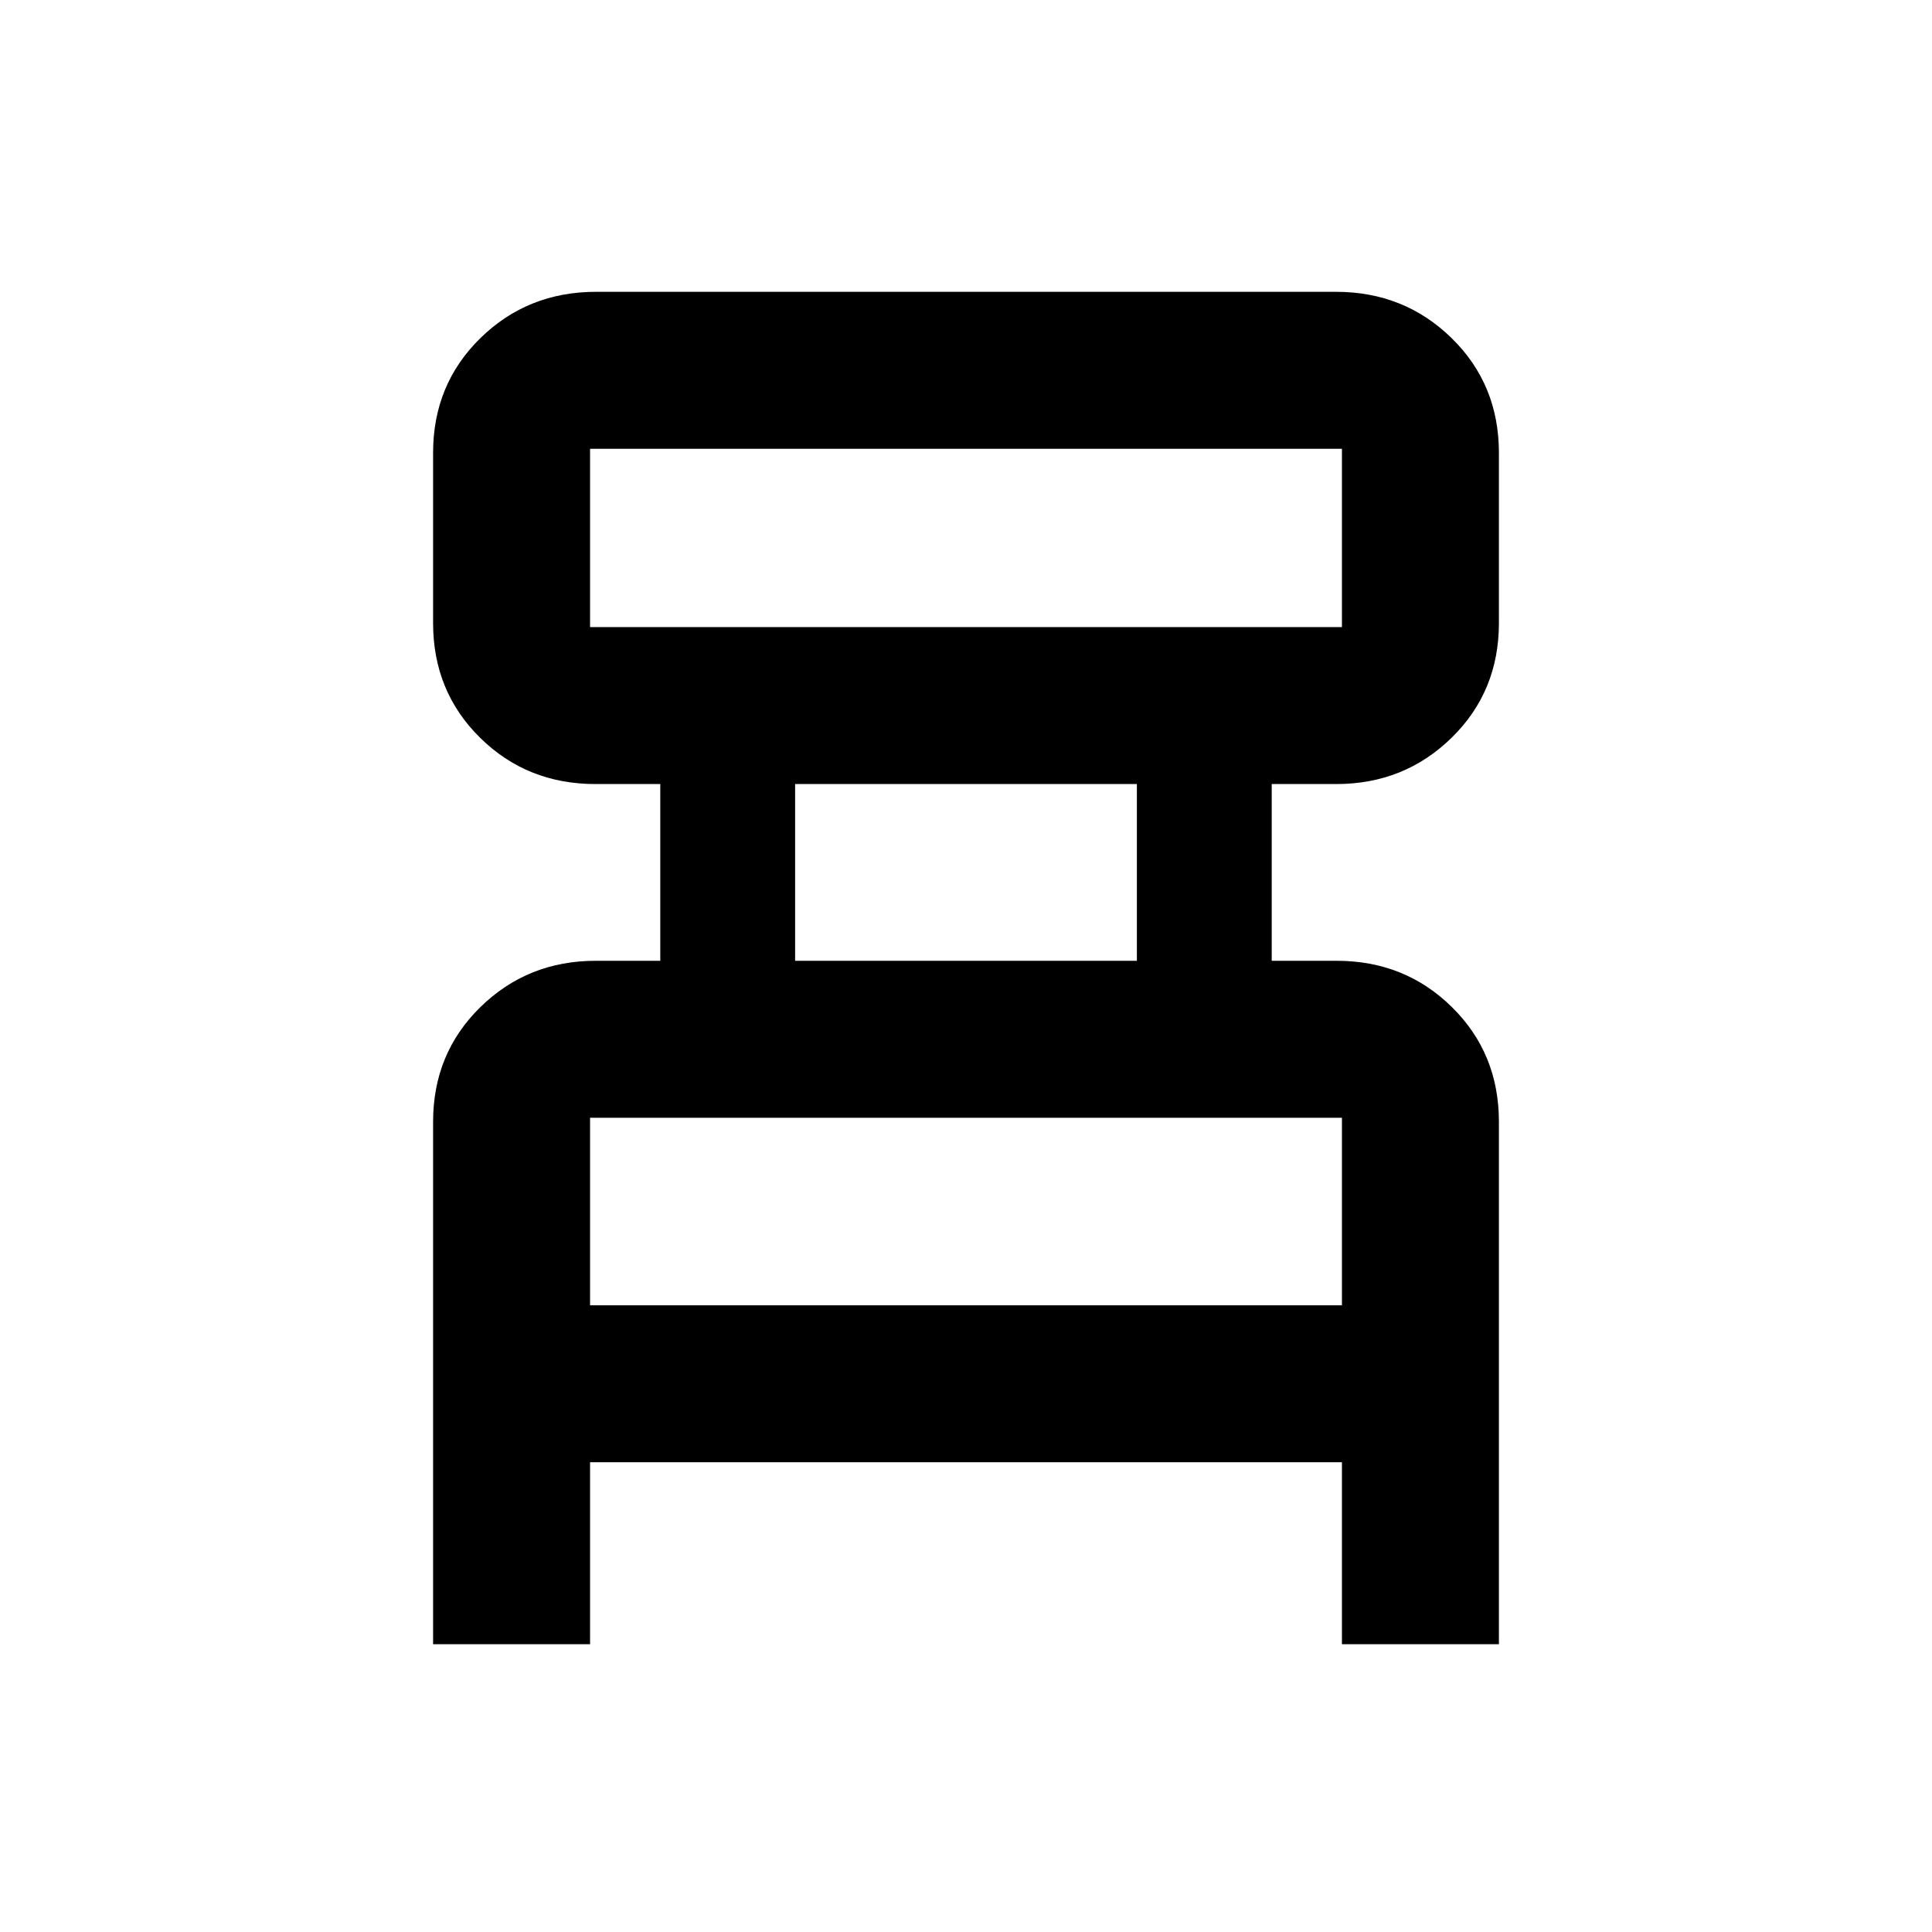 <svg xmlns="http://www.w3.org/2000/svg" height="20" viewBox="0 -960 960 960" width="20"><path d="M215.2-143v-259.59q0-33.98 23.5-56.99 23.51-23.01 57.32-23.01h32.07v-87.82h-32.24q-33.94 0-57.3-23.01-23.35-23.01-23.35-56.99V-735q0-33.98 23.5-56.99Q262.21-815 296.2-815h367.6q33.99 0 57.5 23.01 23.5 23.01 23.5 56.99v84.59q0 33.98-23.5 56.99-23.51 23.01-57.32 23.01h-32.07v87.82h32.24q33.94 0 57.3 23.01 23.35 23.01 23.35 56.99V-143h-78v-90.41H293.2V-143h-78Zm78-505.41h373.6V-737H293.2v88.59Zm101.89 165.82h169.82v-87.82H395.09v87.82ZM293.2-311.41h373.6v-93.18H293.2v93.18Zm0-337V-737v88.59Zm0 337v-93.18 93.18Z"/></svg>